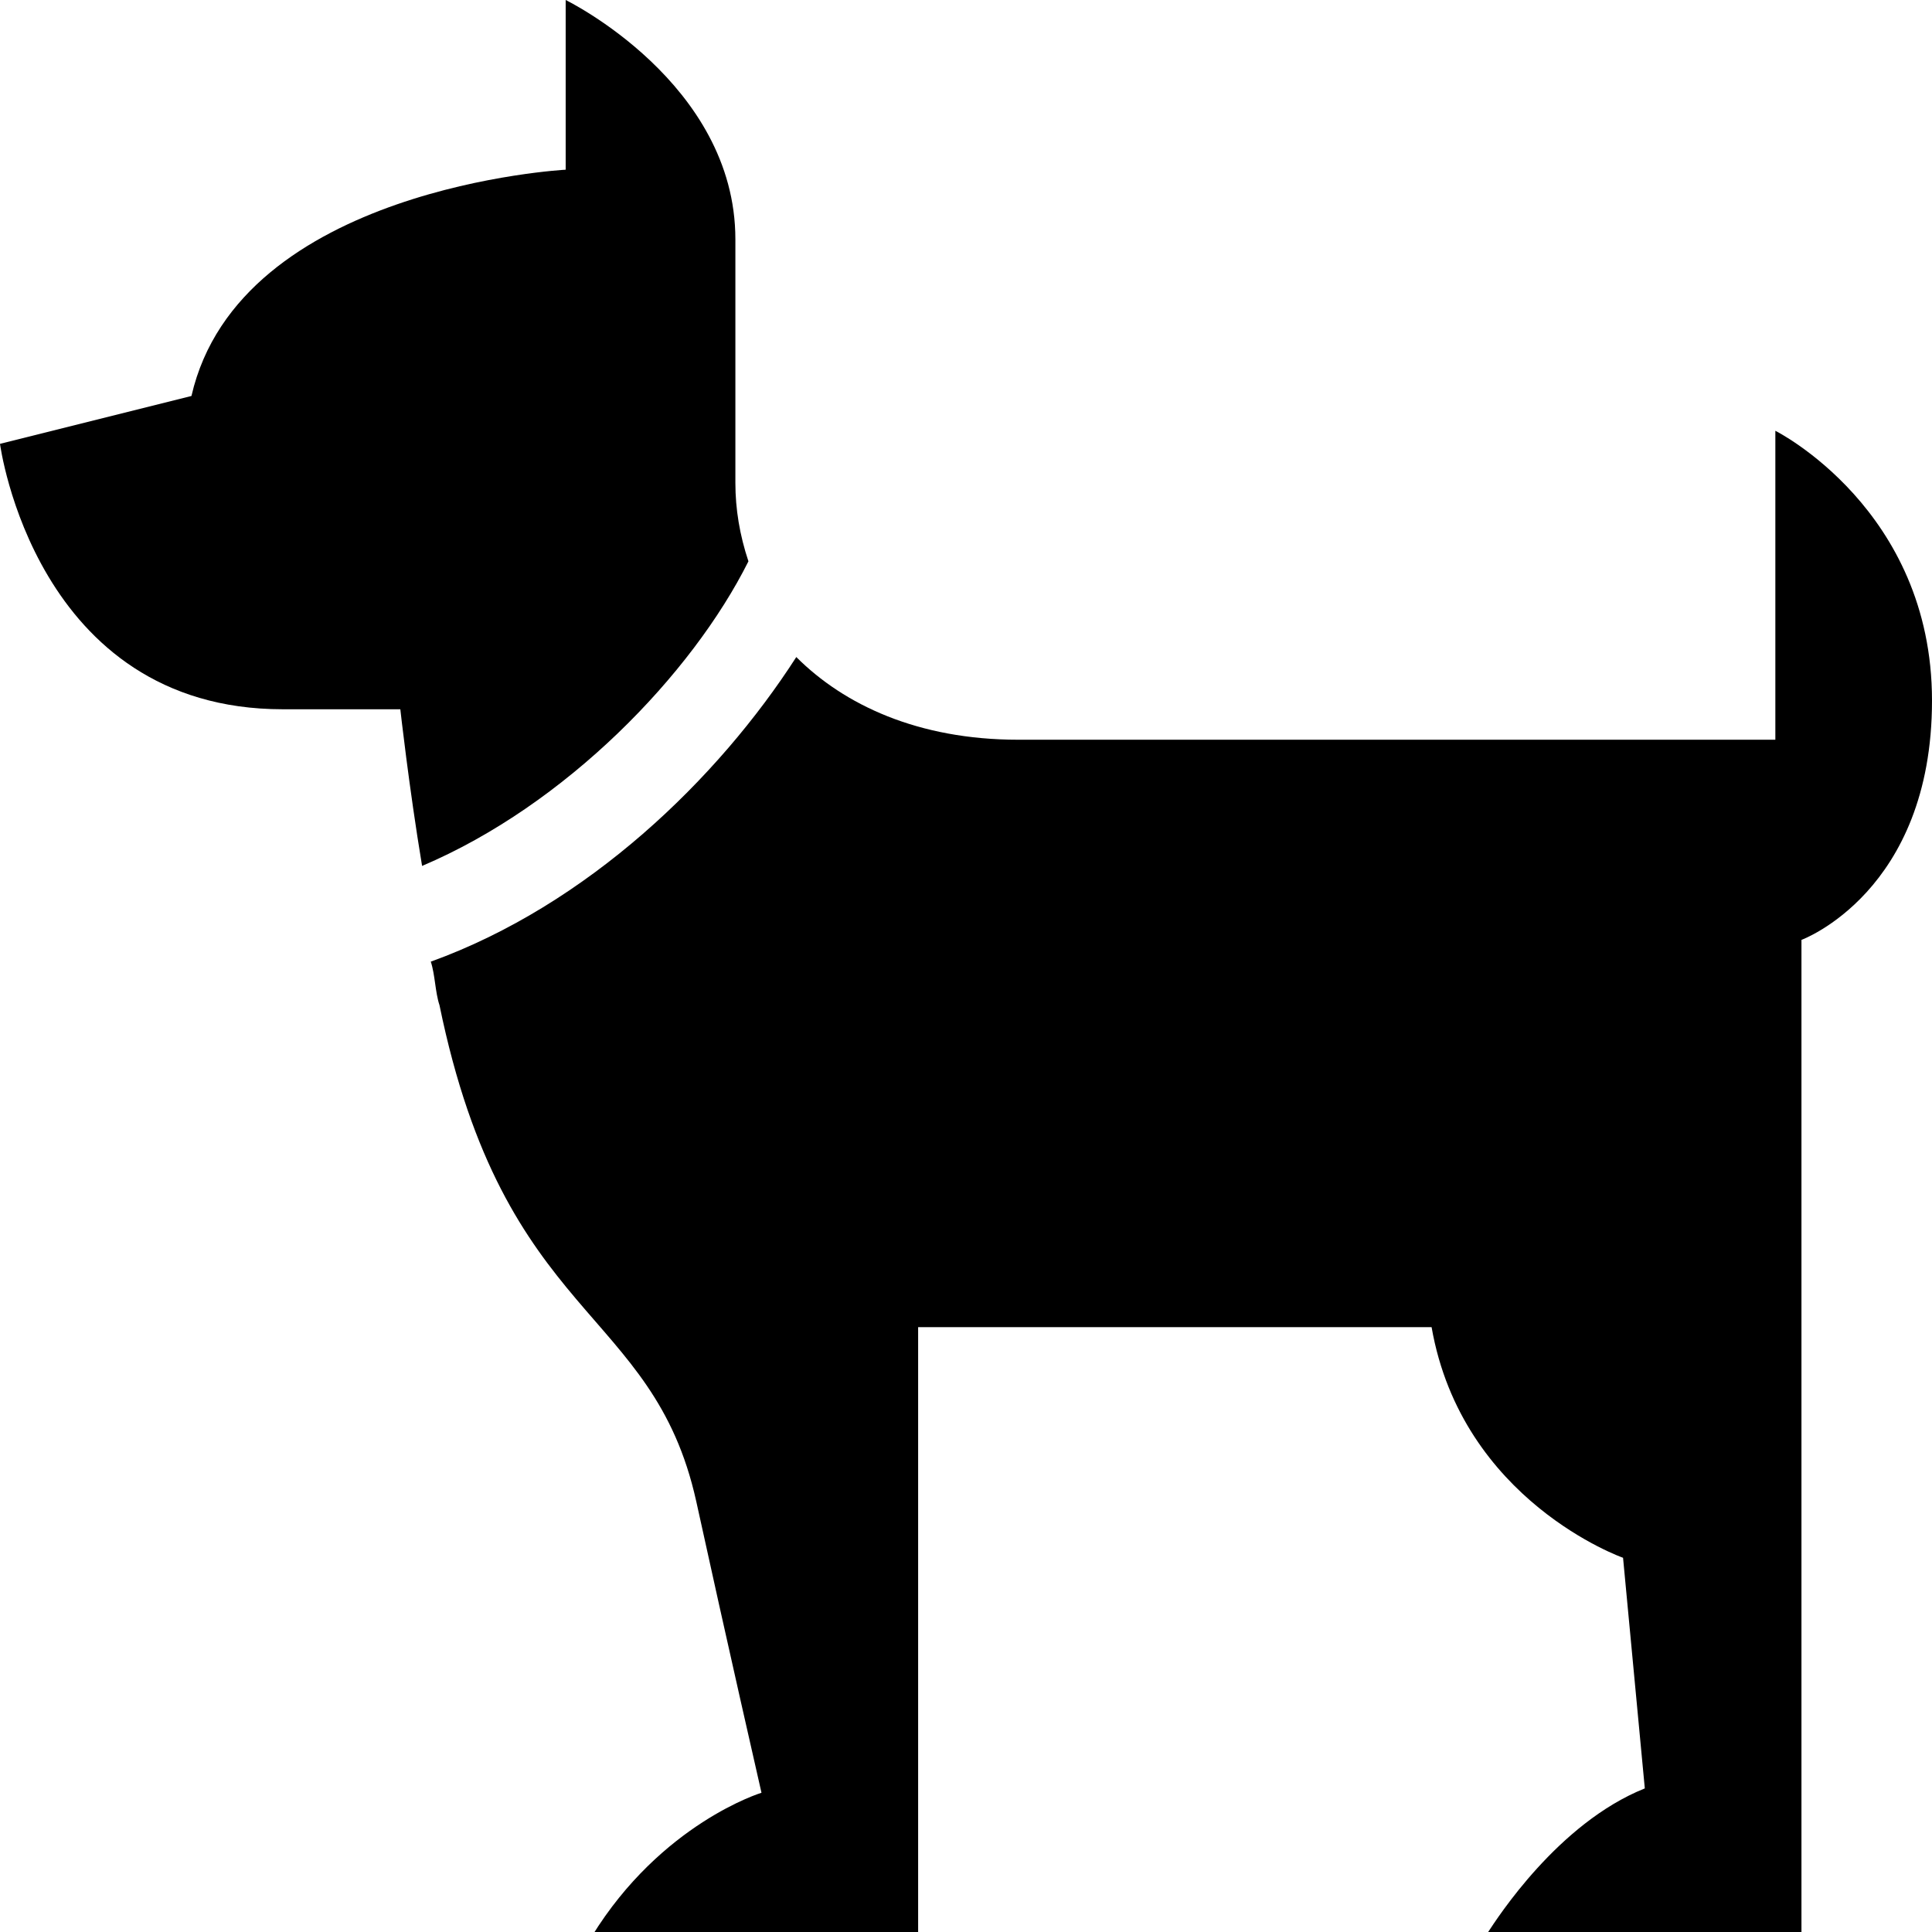<?xml version="1.0" encoding="utf-8"?>
<!-- Generator: Adobe Illustrator 18.1.1, SVG Export Plug-In . SVG Version: 6.00 Build 0)  -->
<svg version="1.1" id="Layer_1" xmlns="http://www.w3.org/2000/svg" xmlns:xlink="http://www.w3.org/1999/xlink" x="0px" y="0px"
	 viewBox="0 0 44.4 44.4" enable-background="new 0 0 44.4 44.4" xml:space="preserve">
<g>
	<path d="M17.2,12.9c-0.2-0.6-0.3-1.2-0.3-1.8c0,0,0-3.1,0-5.6C16.9,1.9,13,0,13,0s0,0.7,0,3.9c0,0-7.5,0.4-8.6,5.2L0,10.2
		c0,0,0.8,6.1,6.5,6.1h2.7c0,0,0.2,1.8,0.5,3.6C13,18.5,15.9,15.5,17.2,12.9z"/>
	<path d="M40.8,9.9V17c0,0-12.9,0-17.4,0c-2.3,0-4-0.8-5.1-1.9c-1.8,2.8-4.8,5.7-8.4,7c0.1,0.3,0.1,0.7,0.2,1
		c1.5,7.3,4.9,6.9,5.9,11.4c0.7,3.2,1.5,6.7,1.5,6.7s-2.3,0.7-3.9,3.3c2.6,0,5.1,0,7.5,0V30.5h11.8c0.7,4,4.4,5.3,4.4,5.3l0.5,5.3
		c-2,0.8-3.4,3-3.6,3.3c2.8,0,5.2,0,7.2,0V21.6c0,0,3-1.1,3-5.5S40.8,9.9,40.8,9.9z"/>
</g>
<g>
</g>
<g>
</g>
<g>
</g>
<g>
</g>
<g>
</g>
<g>
</g>
<g>
</g>
<g>
</g>
<g>
</g>
<g>
</g>
<g>
</g>
<g>
</g>
<g>
</g>
<g>
</g>
<g>
</g>
</svg>
